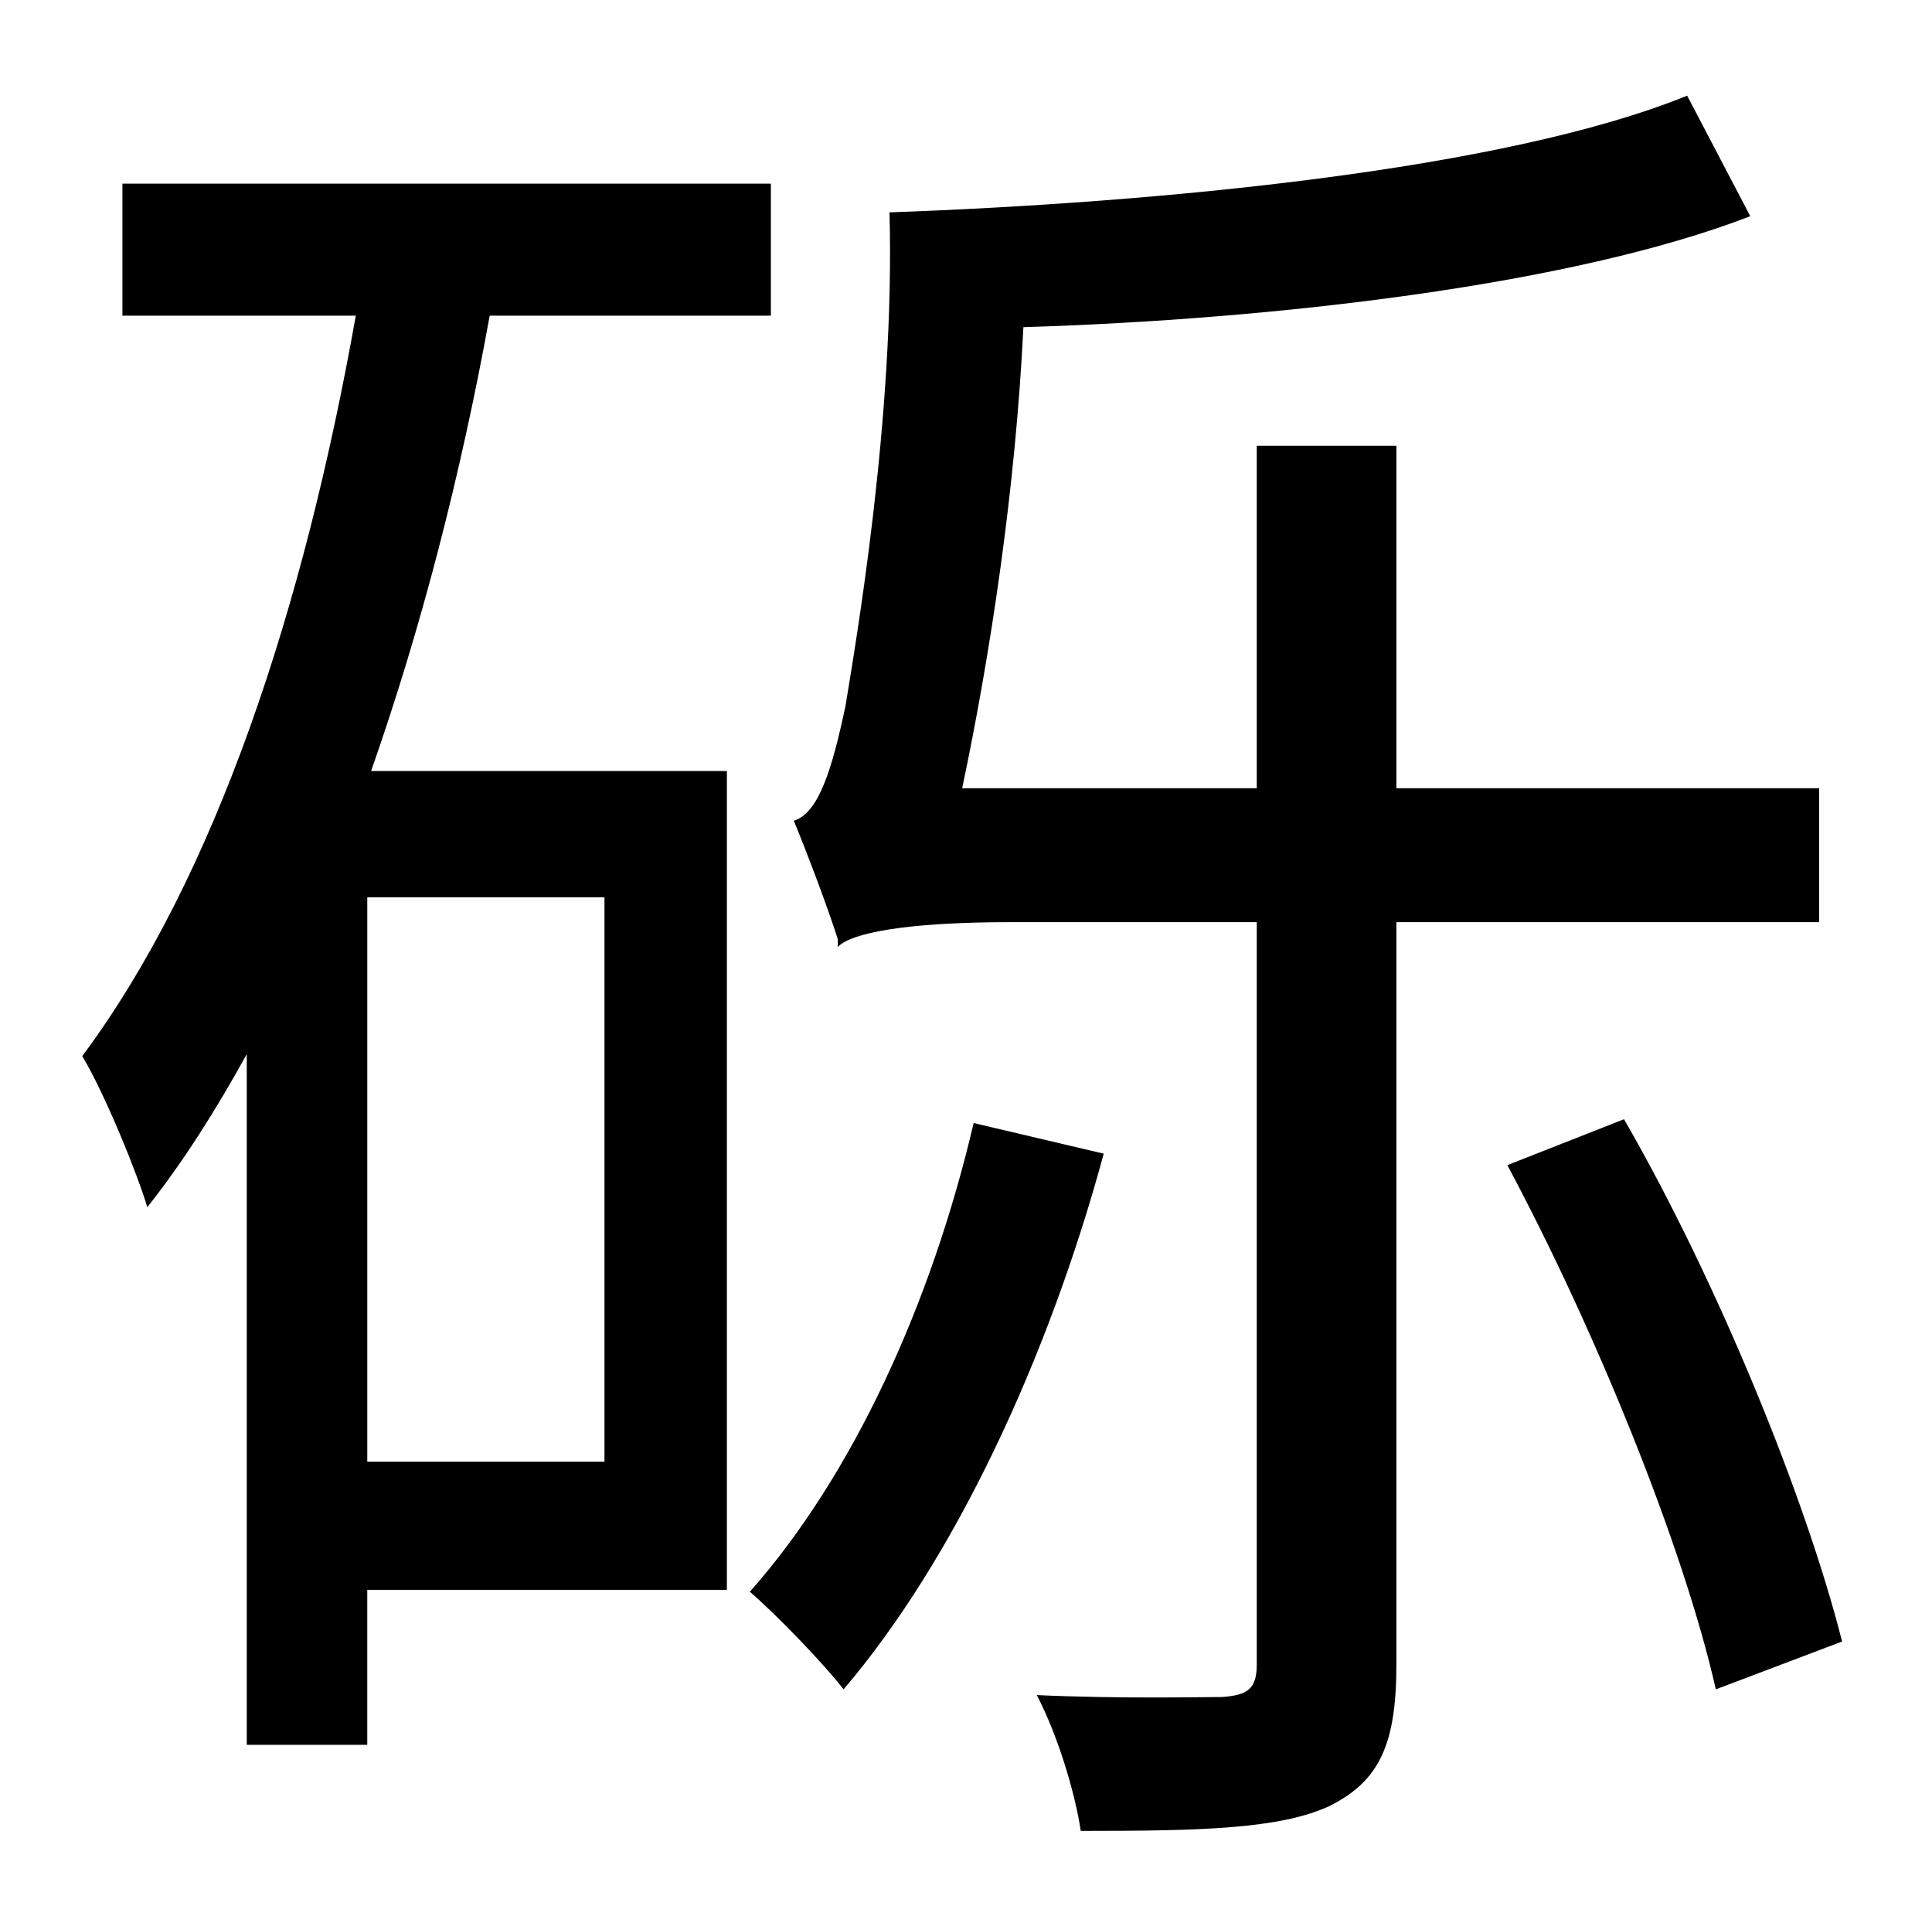 <?xml version="1.0" standalone="no"?>
<!DOCTYPE svg PUBLIC "-//W3C//DTD SVG 1.1//EN" "http://www.w3.org/Graphics/SVG/1.1/DTD/svg11.dtd" >
<svg xmlns="http://www.w3.org/2000/svg" xmlns:xlink="http://www.w3.org/1999/xlink" version="1.1" viewBox="-10 0 1010 1000">
   <path fill="currentColor"
d="M306 764v-295h-124v295h124zM393 165h-147c-15 83 -36 164 -62 238h186v428h-188v81h-63v-361c-16 29 -33 56 -52 80c-5 -17 -22 -59 -34 -79c70 -94 116 -235 143 -387h-122v-69h339v69zM499 587l68 16c-29 107 -78 212 -136 280c-10 -13 -35 -39 -49 -51
c54 -61 95 -151 117 -245zM941 482h-221v388c0 42 -9 61 -35 74c-26 12 -67 13 -130 13c-3 -20 -12 -50 -23 -71c44 2 86 1 97 1c13 -1 18 -4 18 -17v-388h-129c-45 0 -79 4 -89 12v1v-1l-1 1v-4c-5 -16 -16 -45 -23 -62c13 -4 20 -27 27 -60c5 -31 26 -151 23 -258
c140 -5 321 -22 417 -61l33 63c-93 36 -249 54 -380 58c-4 83 -17 170 -32 241h154v-179h73v179h221v70zM778 609l61 -24c49 85 95 198 114 273l-66 25c-17 -75 -63 -188 -109 -274z" />
</svg>
